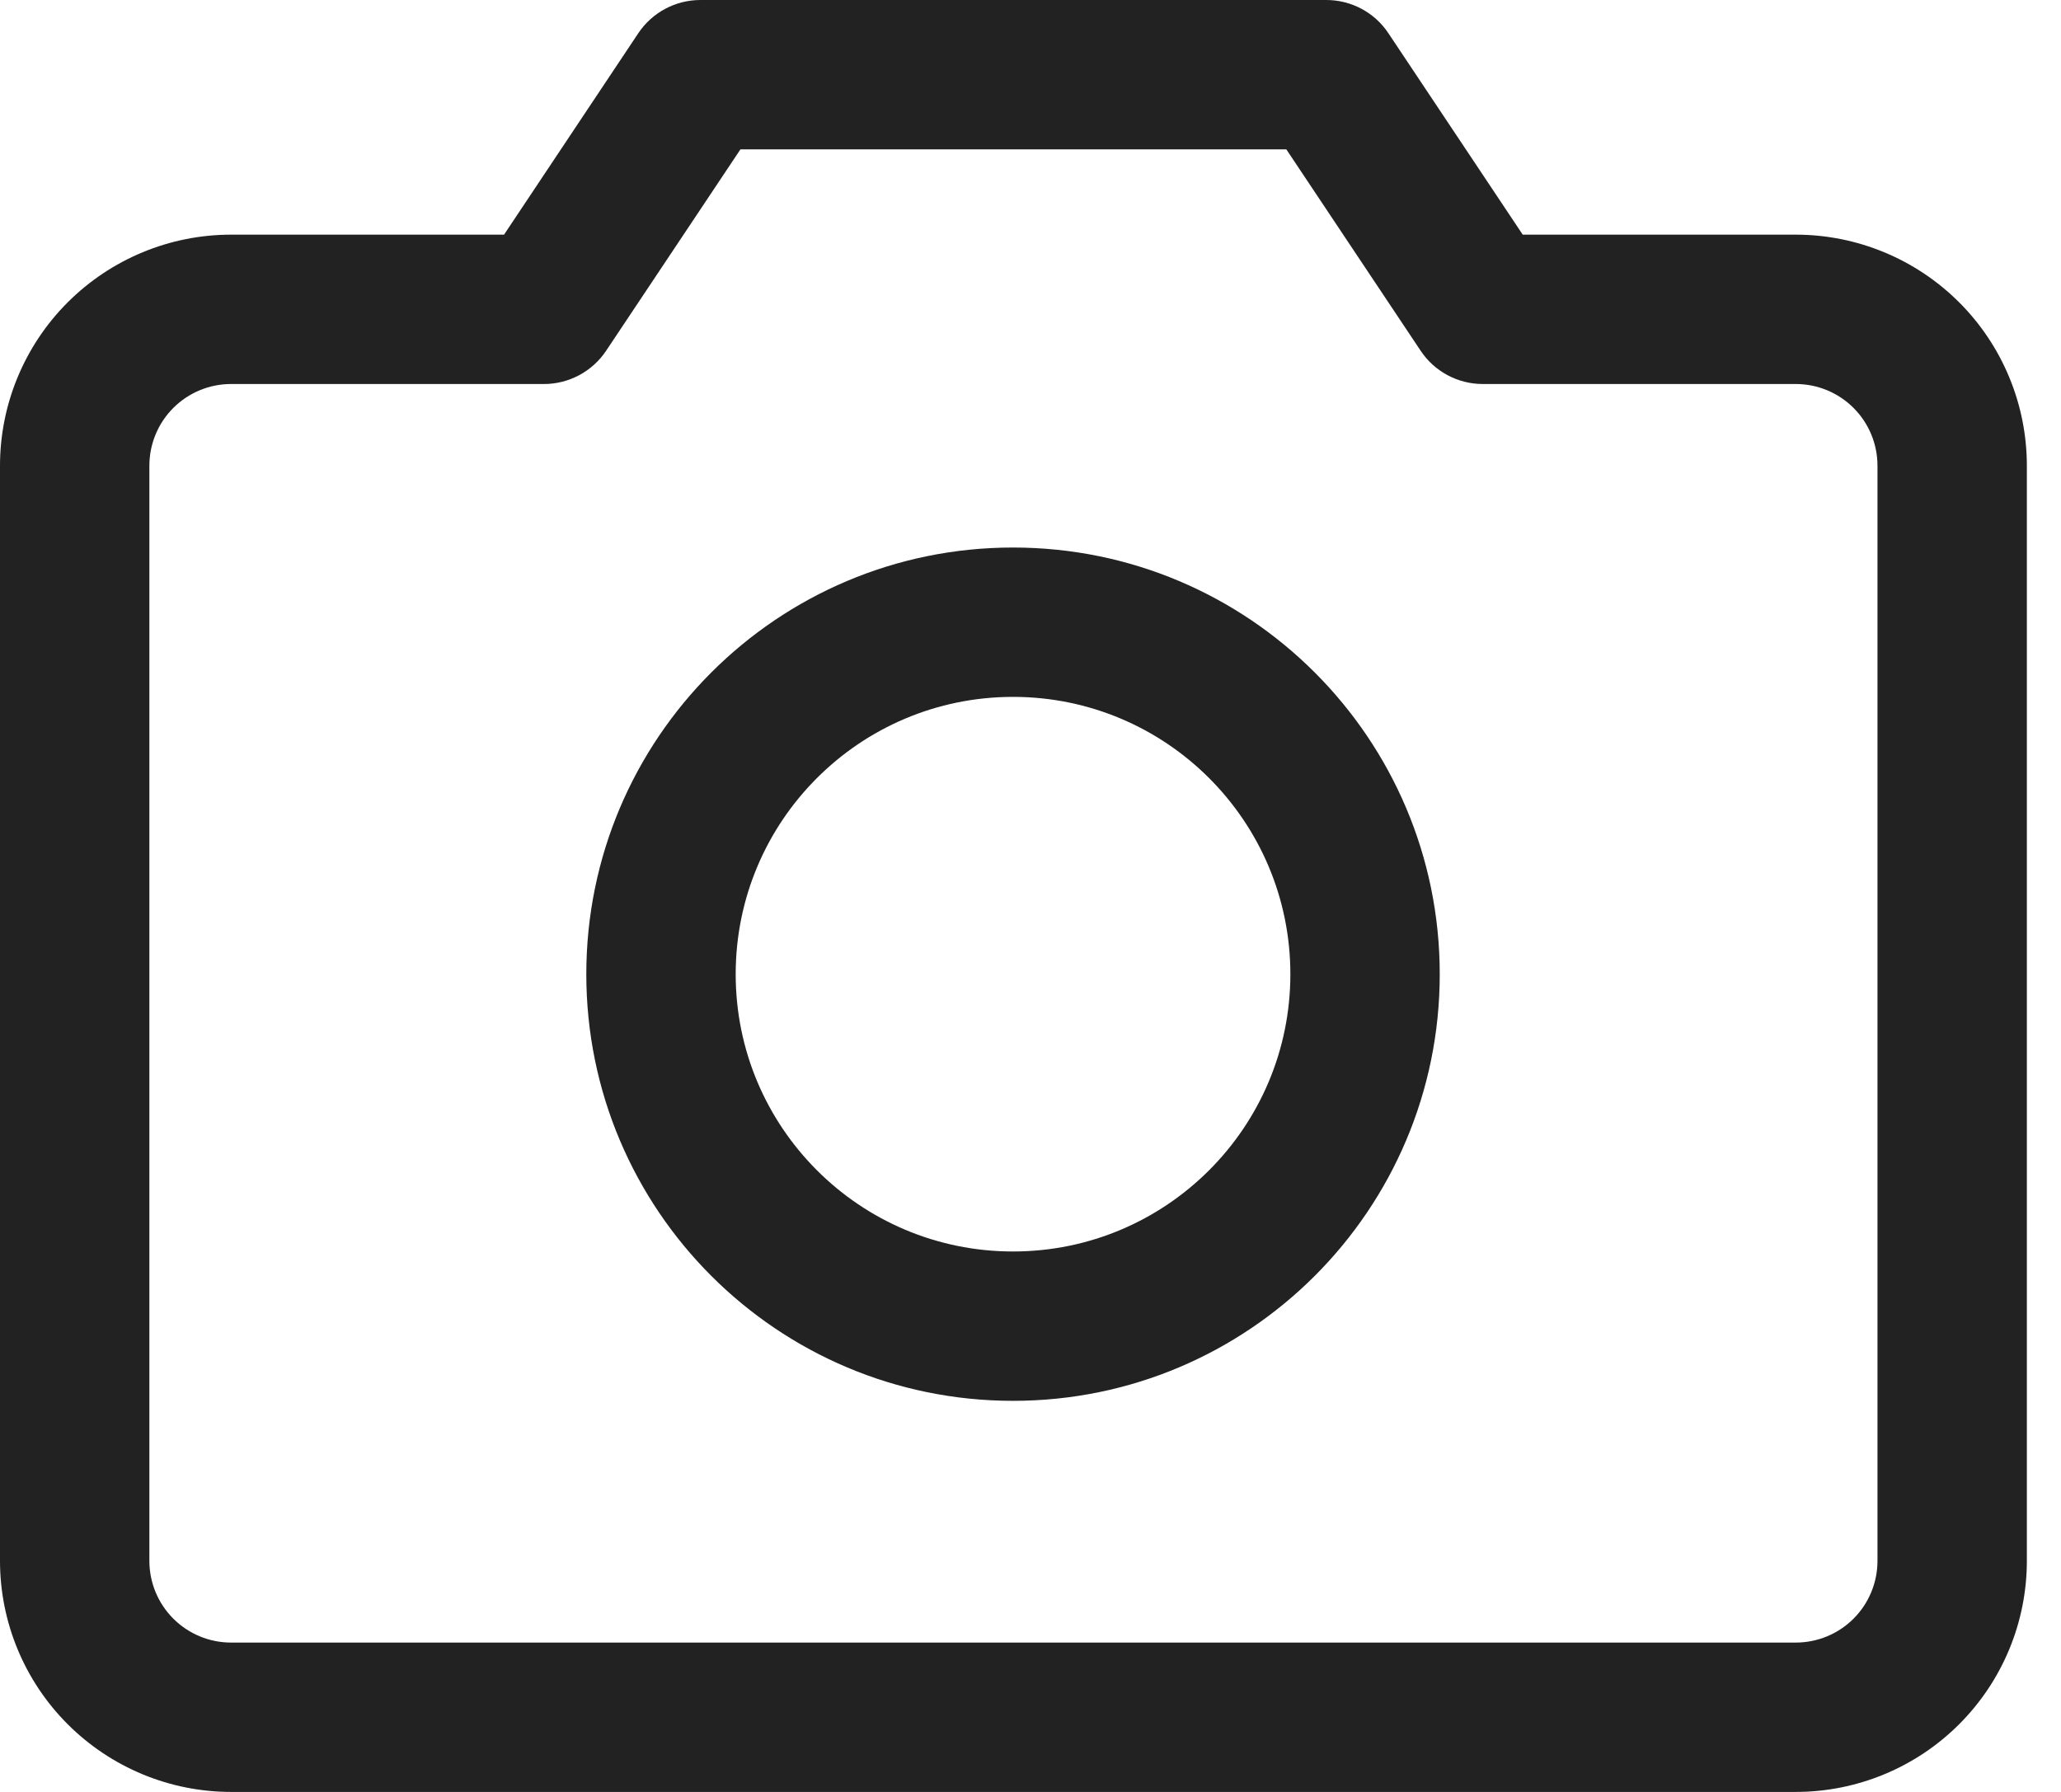 <svg width="23" height="20" viewBox="0 0 23 20" fill="none" xmlns="http://www.w3.org/2000/svg">
<path fill-rule="evenodd" clip-rule="evenodd" d="M7.123 0.371C7.278 0.139 7.538 0 7.817 0H14.801C15.08 0 15.34 0.139 15.494 0.371L16.993 2.619H20.04C20.724 2.619 21.38 2.891 21.864 3.375C22.347 3.858 22.619 4.514 22.619 5.198V17.421C22.619 18.105 22.347 18.761 21.864 19.244C21.38 19.728 20.724 20 20.04 20H2.579C1.895 20 1.239 19.728 0.755 19.244C0.272 18.761 0 18.105 0 17.421V5.198C0 4.514 0.272 3.858 0.755 3.375C1.239 2.891 1.895 2.619 2.579 2.619H5.625L7.123 0.371ZM8.263 1.667L6.764 3.915C6.61 4.146 6.349 4.286 6.071 4.286H2.579C2.337 4.286 2.105 4.382 1.934 4.553C1.763 4.724 1.667 4.956 1.667 5.198V17.421C1.667 17.663 1.763 17.895 1.934 18.066C2.105 18.237 2.337 18.333 2.579 18.333H20.04C20.282 18.333 20.514 18.237 20.685 18.066C20.856 17.895 20.952 17.663 20.952 17.421V5.198C20.952 4.956 20.856 4.724 20.685 4.553C20.514 4.382 20.282 4.286 20.04 4.286H16.547C16.268 4.286 16.008 4.146 15.854 3.915L14.355 1.667H8.263Z" fill="#222222"/>
<path fill-rule="evenodd" clip-rule="evenodd" d="M11.305 7.778C9.595 7.778 8.21 9.164 8.21 10.873C8.21 12.582 9.595 13.968 11.305 13.968C13.014 13.968 14.4 12.582 14.4 10.873C14.4 9.164 13.014 7.778 11.305 7.778ZM6.543 10.873C6.543 8.243 8.675 6.111 11.305 6.111C13.935 6.111 16.067 8.243 16.067 10.873C16.067 13.503 13.935 15.635 11.305 15.635C8.675 15.635 6.543 13.503 6.543 10.873Z" fill="#222222"/>
</svg>
